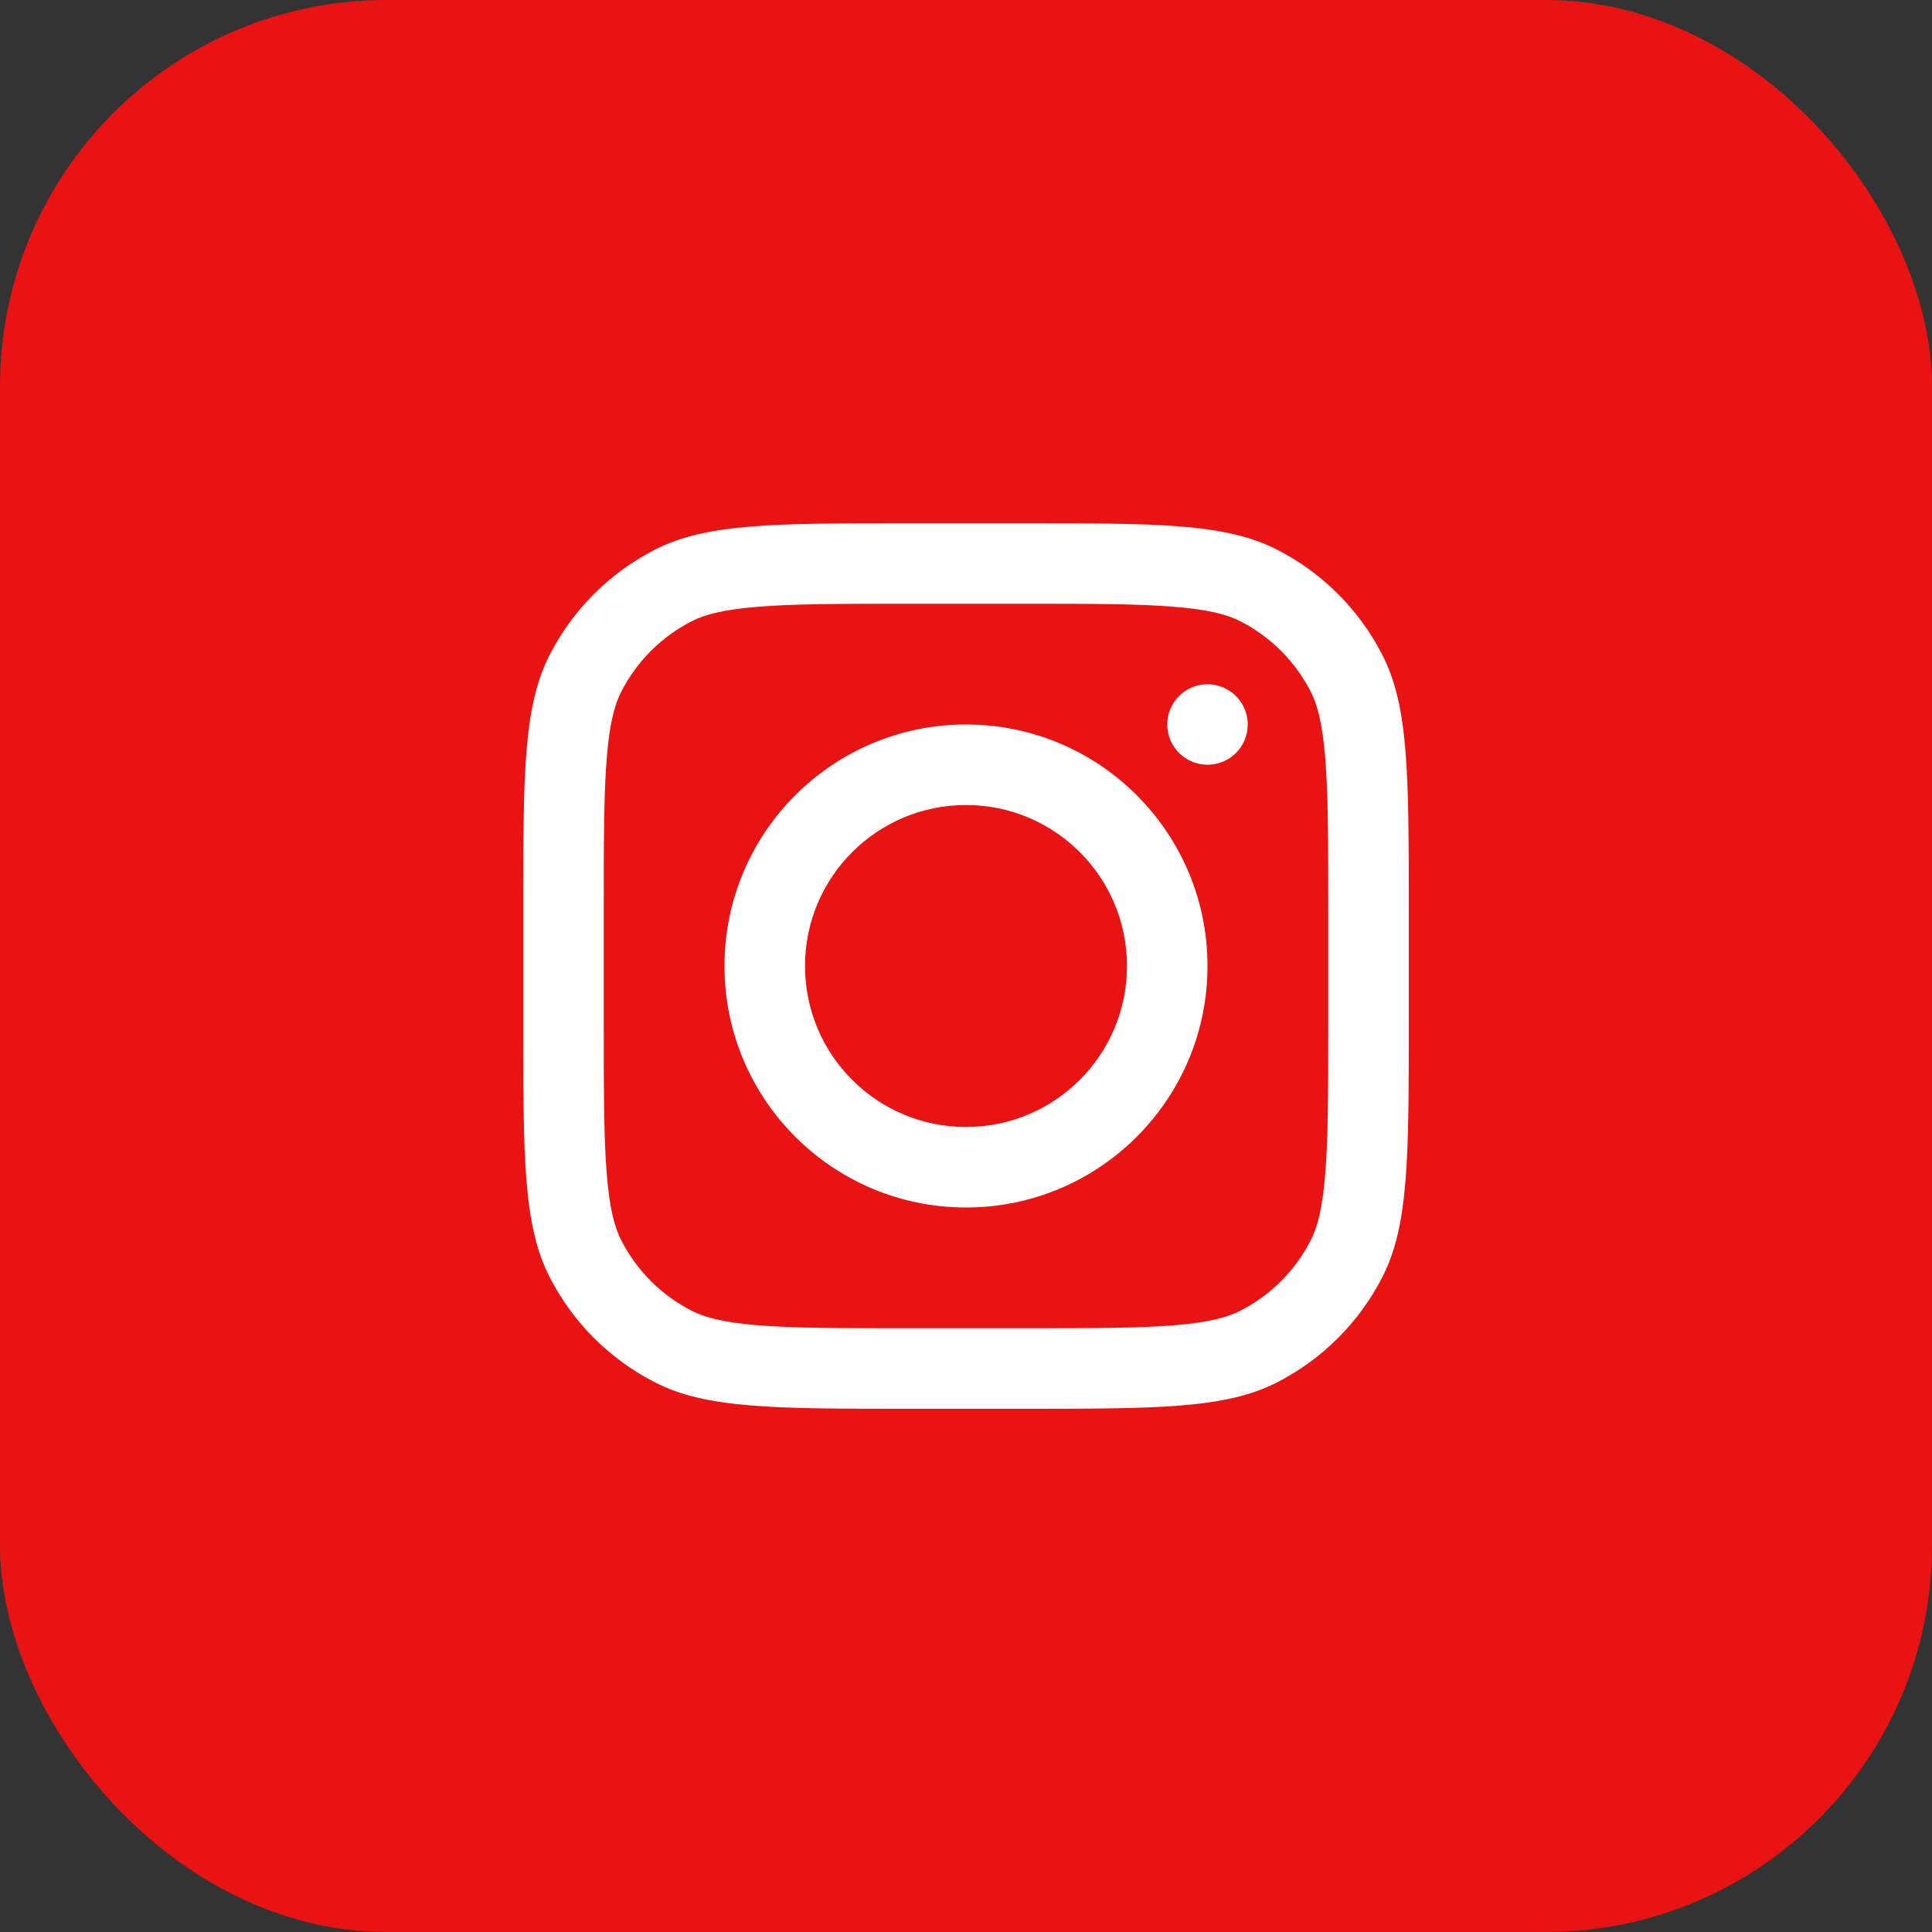 <svg width="40" height="40" viewBox="0 0 40 40" fill="none" xmlns="http://www.w3.org/2000/svg">
<rect x="0" y="0" width="40" height="40" fill="#333333" stroke="none"/>
<rect width="40" height="40" rx="8" fill="#E91313"/>
<g clip-path="url(#clip0_1786_7870)">
<path fill-rule="evenodd" clip-rule="evenodd" d="M20 25C22.761 25 25 22.761 25 20C25 17.239 22.761 15 20 15C17.239 15 15 17.239 15 20C15 22.761 17.239 25 20 25ZM20 23.333C21.841 23.333 23.333 21.841 23.333 20C23.333 18.159 21.841 16.667 20 16.667C18.159 16.667 16.667 18.159 16.667 20C16.667 21.841 18.159 23.333 20 23.333Z" fill="white"/>
<path d="M25 14.167C24.54 14.167 24.167 14.54 24.167 15C24.167 15.46 24.54 15.833 25 15.833C25.46 15.833 25.833 15.46 25.833 15C25.833 14.54 25.46 14.167 25 14.167Z" fill="white"/>
<path fill-rule="evenodd" clip-rule="evenodd" d="M11.378 13.563C10.833 14.633 10.833 16.033 10.833 18.833V21.167C10.833 23.967 10.833 25.367 11.378 26.437C11.858 27.378 12.623 28.142 13.563 28.622C14.633 29.167 16.033 29.167 18.833 29.167H21.167C23.967 29.167 25.367 29.167 26.437 28.622C27.377 28.142 28.142 27.378 28.622 26.437C29.167 25.367 29.167 23.967 29.167 21.167V18.833C29.167 16.033 29.167 14.633 28.622 13.563C28.142 12.623 27.377 11.858 26.437 11.378C25.367 10.833 23.967 10.833 21.167 10.833H18.833C16.033 10.833 14.633 10.833 13.563 11.378C12.623 11.858 11.858 12.623 11.378 13.563ZM21.167 12.5H18.833C17.406 12.5 16.435 12.501 15.685 12.563C14.954 12.622 14.581 12.73 14.32 12.863C13.693 13.183 13.183 13.693 12.863 14.32C12.73 14.581 12.622 14.954 12.563 15.685C12.501 16.435 12.5 17.406 12.5 18.833V21.167C12.5 22.594 12.501 23.565 12.563 24.315C12.622 25.046 12.73 25.419 12.863 25.68C13.183 26.307 13.693 26.817 14.32 27.137C14.581 27.27 14.954 27.378 15.685 27.438C16.435 27.499 17.406 27.5 18.833 27.5H21.167C22.594 27.5 23.565 27.499 24.315 27.438C25.046 27.378 25.419 27.27 25.68 27.137C26.307 26.817 26.817 26.307 27.137 25.68C27.27 25.419 27.378 25.046 27.437 24.315C27.499 23.565 27.5 22.594 27.5 21.167V18.833C27.5 17.406 27.499 16.435 27.437 15.685C27.378 14.954 27.27 14.581 27.137 14.32C26.817 13.693 26.307 13.183 25.68 12.863C25.419 12.73 25.046 12.622 24.315 12.563C23.565 12.501 22.594 12.5 21.167 12.5Z" fill="white"/>
</g>
<defs>
<clipPath id="clip0_1786_7870">
<rect width="20" height="20" fill="white" transform="translate(10 10)"/>
</clipPath>
</defs>
</svg>
